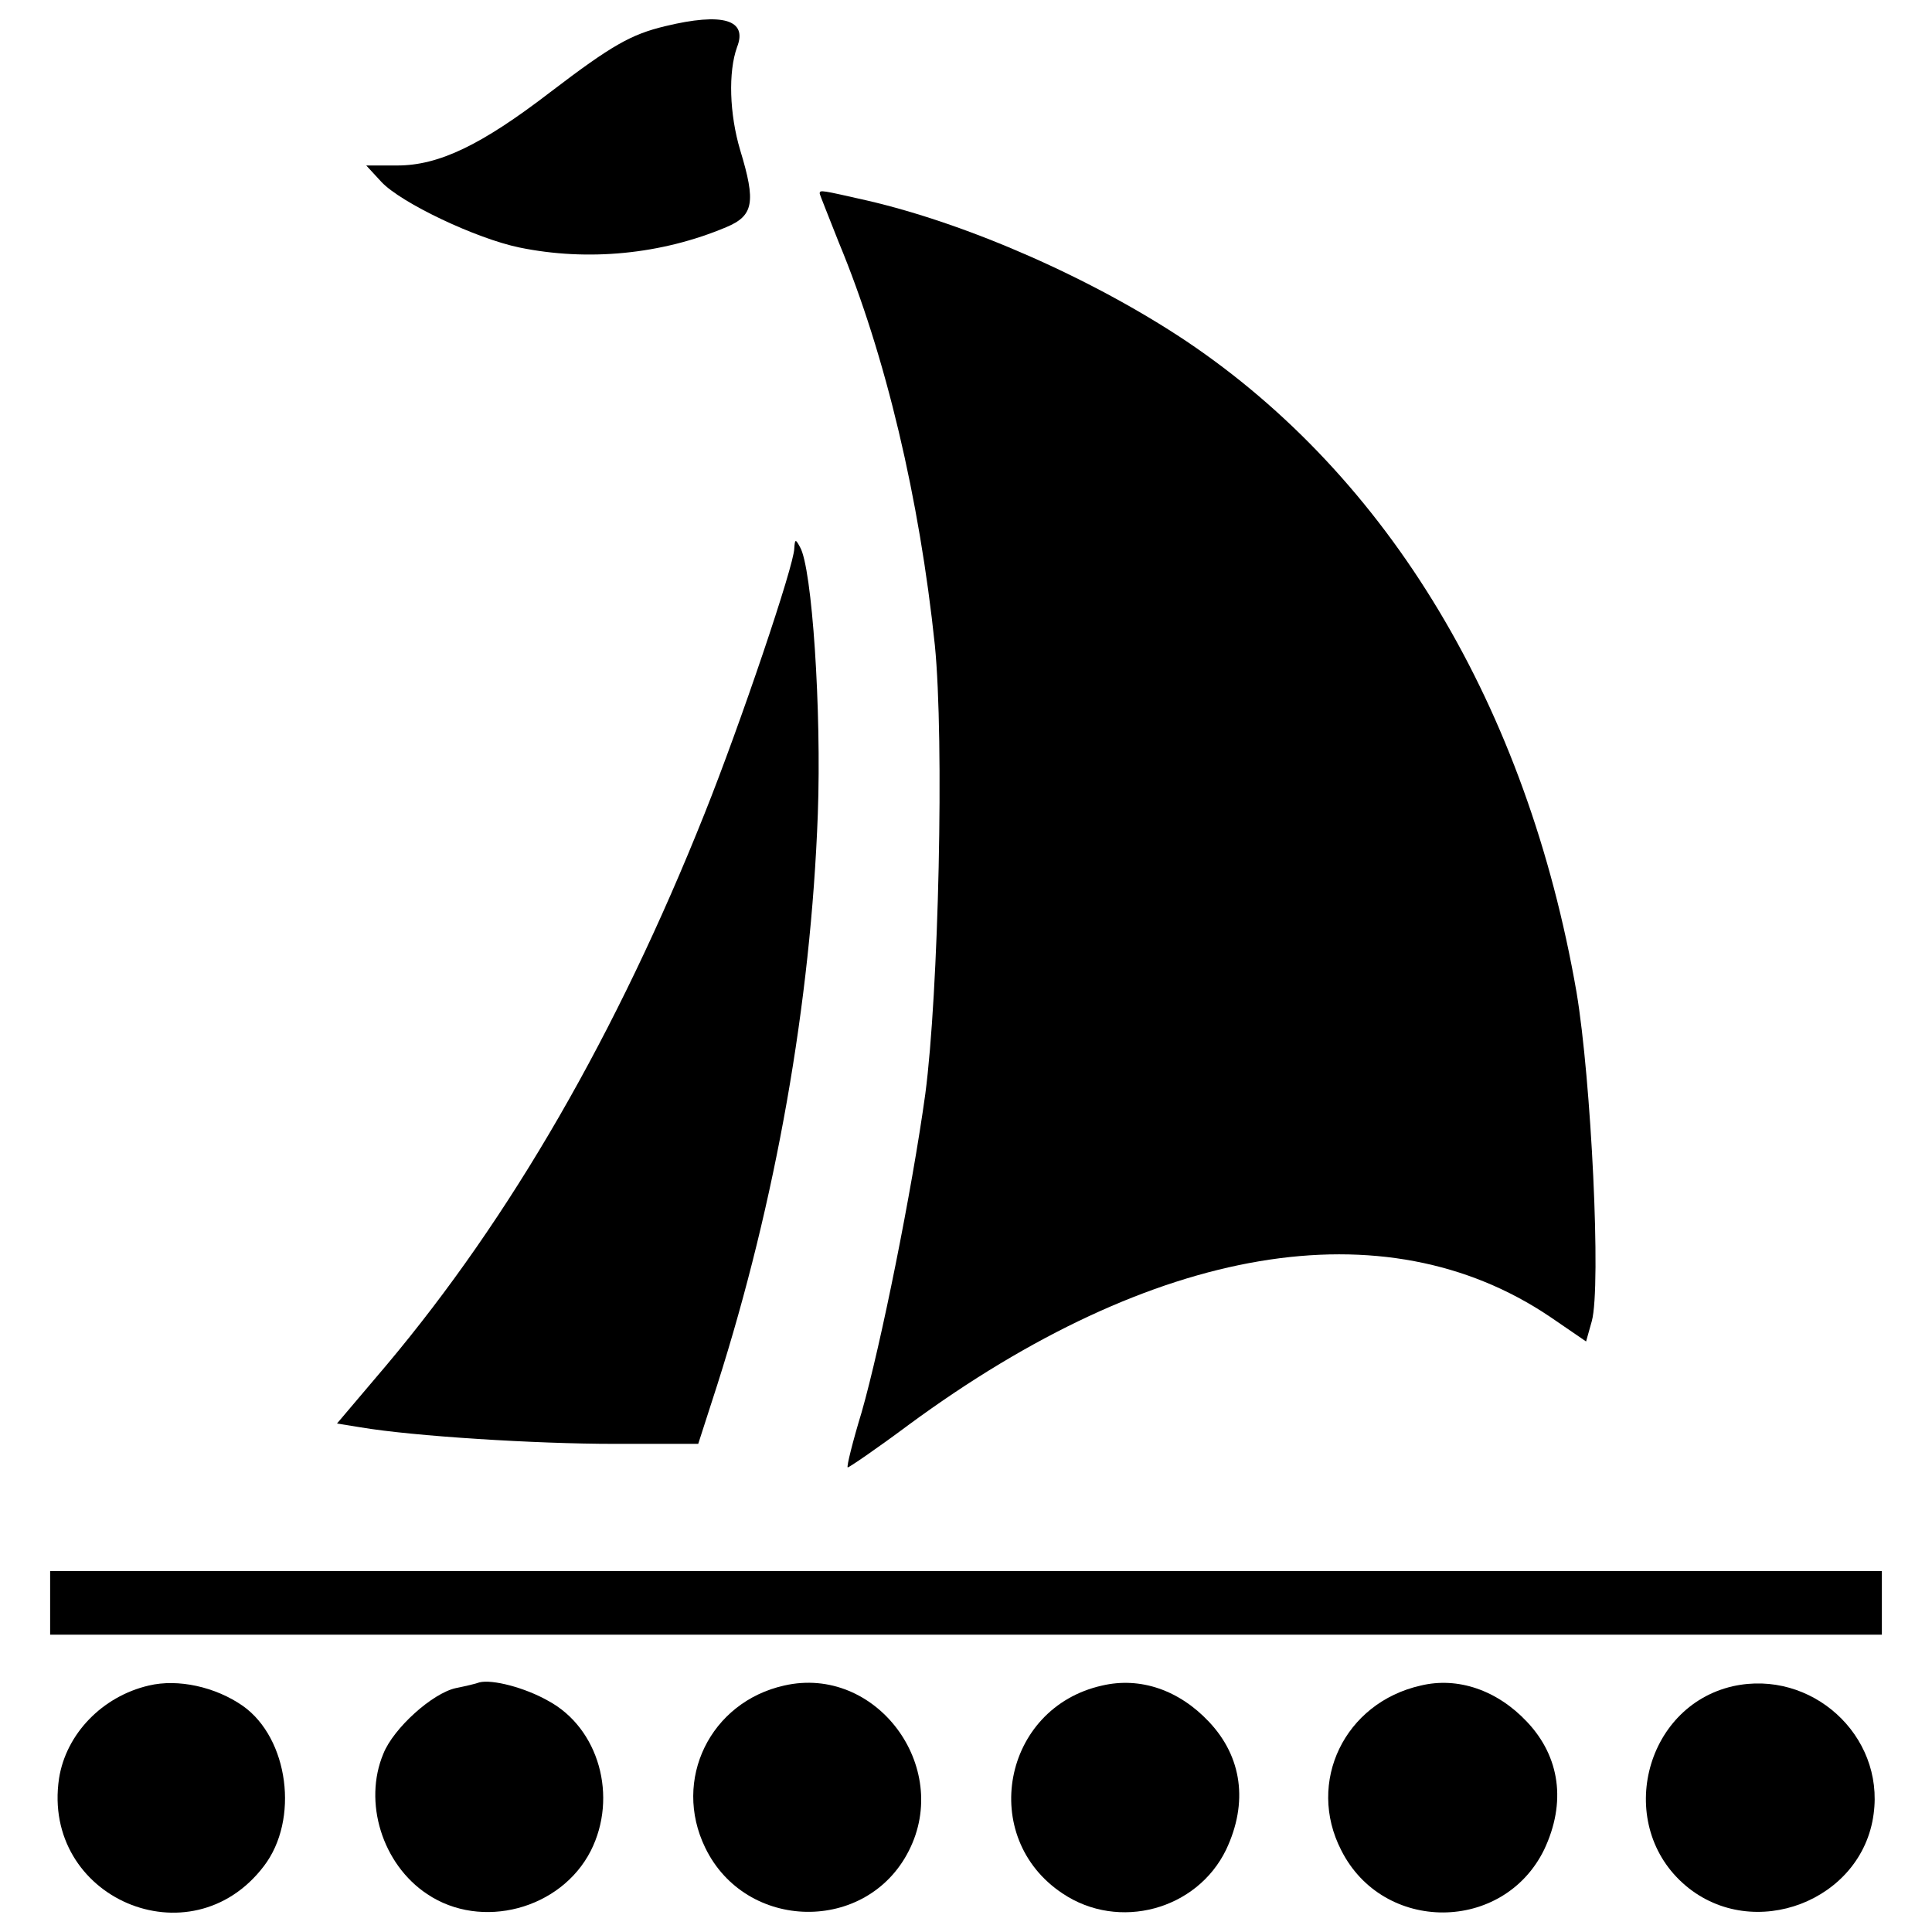 <?xml version="1.0" encoding="utf-8"?>
<!-- Svg Vector Icons : http://www.onlinewebfonts.com/icon -->
<!DOCTYPE svg PUBLIC "-//W3C//DTD SVG 1.1//EN" "http://www.w3.org/Graphics/SVG/1.1/DTD/svg11.dtd">
<svg version="1.1" xmlns="http://www.w3.org/2000/svg" xmlns:xlink="http://www.w3.org/1999/xlink" x="0px" y="0px" viewBox="0 0 1000 1000" enable-background="new 0 0 1000 1000" xml:space="preserve">
<g><g transform="translate(0,511) scale(0.1,-0.1)"><path d="M3442.9,4974.5c-177.8-42.8-276.5-98.8-595.9-342.4c-355.5-273.2-576.1-378.6-790.1-378.6h-161.3l79-85.6c102.1-108.6,490.5-293,714.4-339.1c352.2-72.4,734.1-36.2,1069.9,105.3c141.6,59.3,154.7,128.4,72.4,398.3c-56,187.6-62.5,404.9-16.5,533.3C3870.8,5007.4,3742.4,5046.9,3442.9,4974.5z"/><path d="M4242.8,4108.7c0-6.6,46.1-118.5,98.8-253.5c243.6-586,418.1-1330,497.1-2083.8c49.4-493.8,19.8-1800.7-49.4-2324.2c-69.1-500.4-230.4-1300.4-329.2-1646c-46.1-151.4-79-283.1-72.4-286.4c3.3-3.3,148.1,95.5,316,220.6c1270.7,934.9,2462.4,1135.7,3318.3,559.6l187.6-128.4l29.6,105.3c49.4,181.1-3.3,1251-79,1702C7903.6,1452.1,7189.2,2640.5,6139,3345c-483.9,322.6-1125.9,605.7-1652.6,727.5C4252.7,4125.2,4242.8,4128.5,4242.8,4108.7z"/><path d="M4111.2,2271.8c0-85.6-279.8-911.9-464.2-1372.8C3192.7-240.1,2642.9-1191.4,2001-1955.2l-256.8-302.9l121.8-19.7c273.2-46.1,905.3-85.6,1313.5-85.6h434.5l98.8,306.2C4015.7-1105.8,4196.8-82,4233,895.7c19.7,536.6-29.6,1277.3-92.2,1382.6C4117.7,2321.1,4114.5,2321.1,4111.2,2271.8z"/><path d="M259.5-3186.4V-3351H5000h4740.5v164.6v164.6H5000H259.5V-3186.4z"/><path d="M769.8-3614.4c-240.3-56-428-250.2-464.2-480.6c-92.2-618.9,681.5-951.4,1060-454.3C1550-4309,1494-3887.6,1257-3719.7C1115.4-3621,921.2-3578.1,769.8-3614.4z"/><path d="M2481.6-3597.9c-16.5-6.6-72.4-19.7-121.8-29.6c-121.8-26.4-322.6-207.4-375.3-339.1c-105.3-250.2-6.6-572.8,227.1-727.5c279.8-187.6,691.3-79,846.1,223.9c141.5,279.8,42.8,635.4-220.6,776.9C2715.3-3624.2,2547.5-3581.5,2481.6-3597.9z"/><path d="M4058.5-3614.4c-381.9-85.6-579.4-487.2-408.2-839.5c210.7-434.6,836.2-444.4,1053.4-16.5C4927.6-4032.5,4532.5-3505.7,4058.5-3614.4z"/><path d="M5704.5-3614.4c-516.9-115.2-641.9-786.8-204.1-1076.5c289.7-194.2,694.6-85.6,846.1,227.2c115.2,243.6,82.3,480.6-88.9,661.7C6102.8-3637.4,5902-3568.3,5704.5-3614.4z"/><path d="M7353.8-3614.4c-395-88.9-592.6-500.4-411.5-852.6c217.3-431.3,839.5-428,1050.2,3.3c115.2,243.6,82.3,480.6-88.9,661.7C7748.8-3637.4,7544.7-3568.3,7353.8-3614.4z"/><path d="M8970.2-3617.7c-464.2-105.3-612.3-724.2-243.6-1033.7c348.9-293,911.9-79,971.2,372C9753.7-3871.1,9375.1-3528.8,8970.2-3617.7z"/></g></g>
</svg>